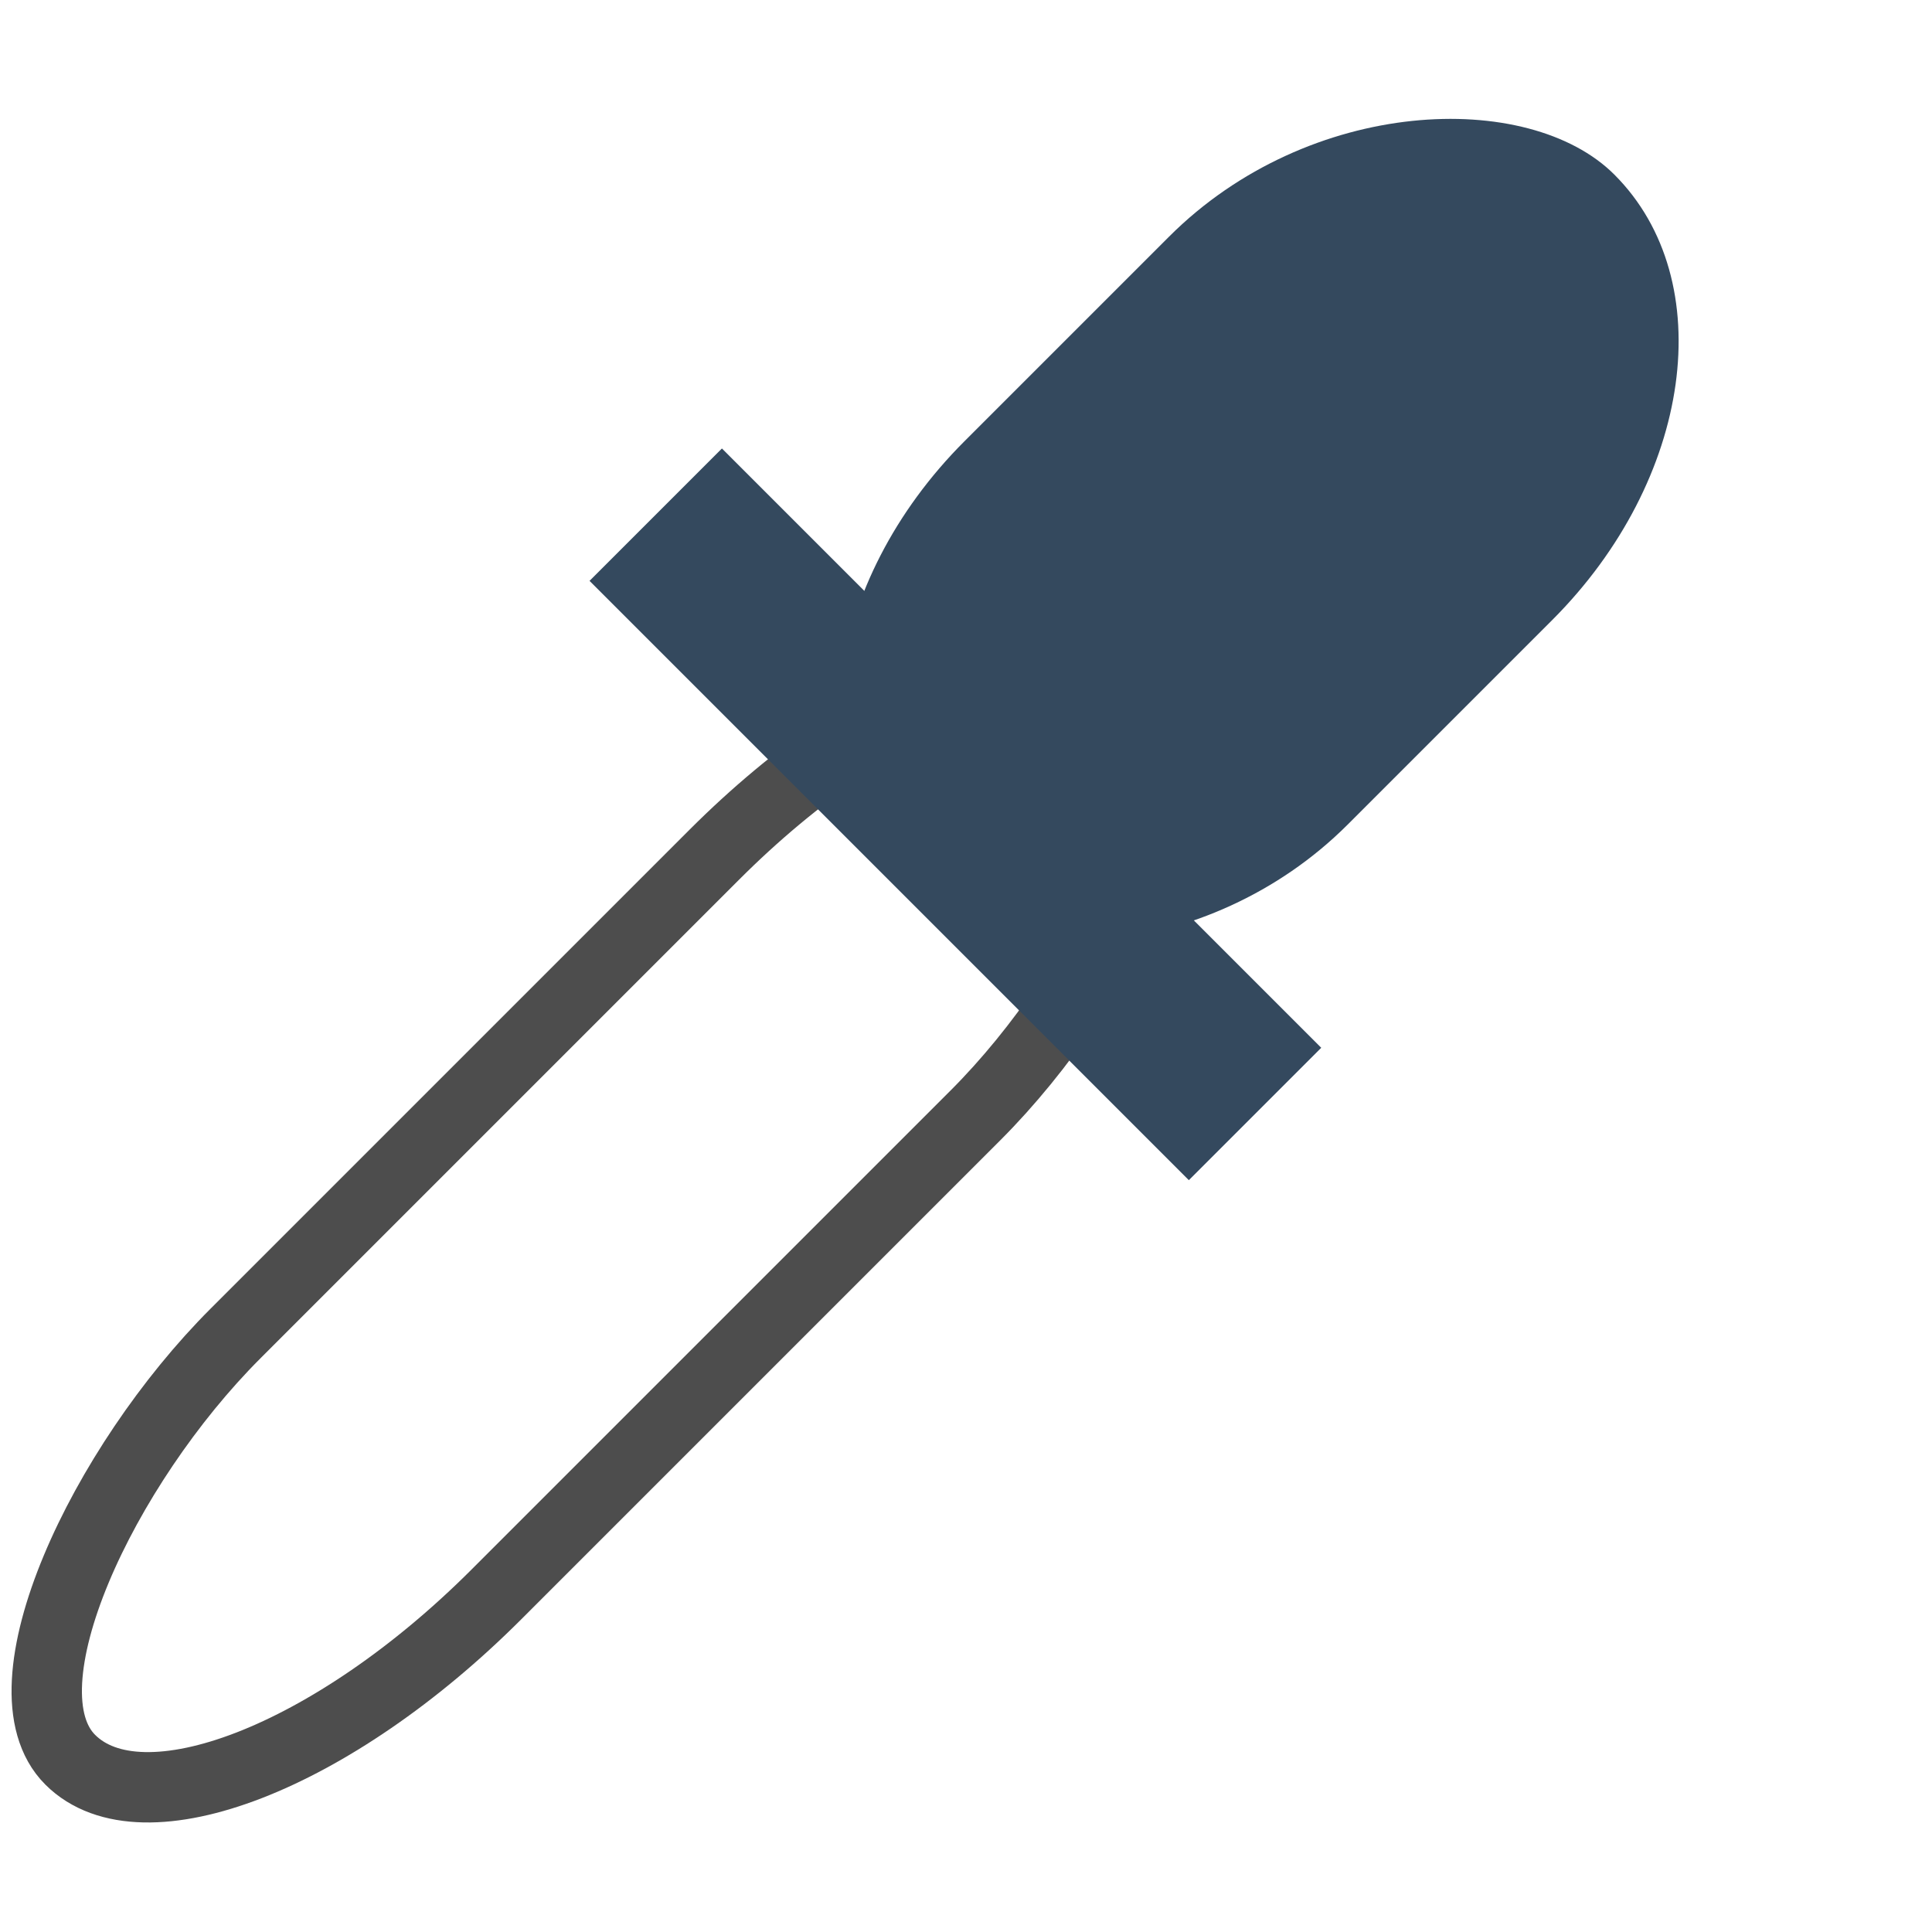 <?xml version="1.0" standalone="no"?>
<!DOCTYPE svg PUBLIC "-//W3C//DTD SVG 20010904//EN" "http://www.w3.org/TR/2001/REC-SVG-20010904/DTD/svg10.dtd">
<!-- Created using Karbon, part of Calligra: http://www.calligra.org/karbon -->
<svg xmlns="http://www.w3.org/2000/svg" xmlns:xlink="http://www.w3.org/1999/xlink" width="38.4pt" height="38.4pt">
<defs/>
<g id="layer1">
  <rect id="shape0" transform="matrix(0.707 0.707 -0.707 0.707 26.771 14.809)" fill="none" stroke="#4d4d4d" stroke-width="1.865" stroke-linecap="square" stroke-linejoin="miter" stroke-miterlimit="2.013" width="7.335pt" height="30.093pt" rx="3.667pt" ry="8.313pt"/>
  <rect id="shape1" transform="matrix(-0.707 0.707 -0.707 -0.707 35.014 27.767)" fill="#34495e" fill-rule="evenodd" stroke="#4d4d4d" stroke-width="0" stroke-linecap="square" stroke-linejoin="miter" stroke-miterlimit="2.013" width="3.722pt" height="16.848pt"/>
  <rect id="shape2" transform="matrix(-0.707 0.707 -0.707 -0.707 47.861 9.706)" fill="#34495e" fill-rule="evenodd" stroke="#4d4d4d" stroke-width="0" stroke-linecap="square" stroke-linejoin="miter" stroke-miterlimit="2" width="20.019pt" height="10.775pt" rx="7.133pt" ry="5.387pt"/>
 </g>
</svg>
